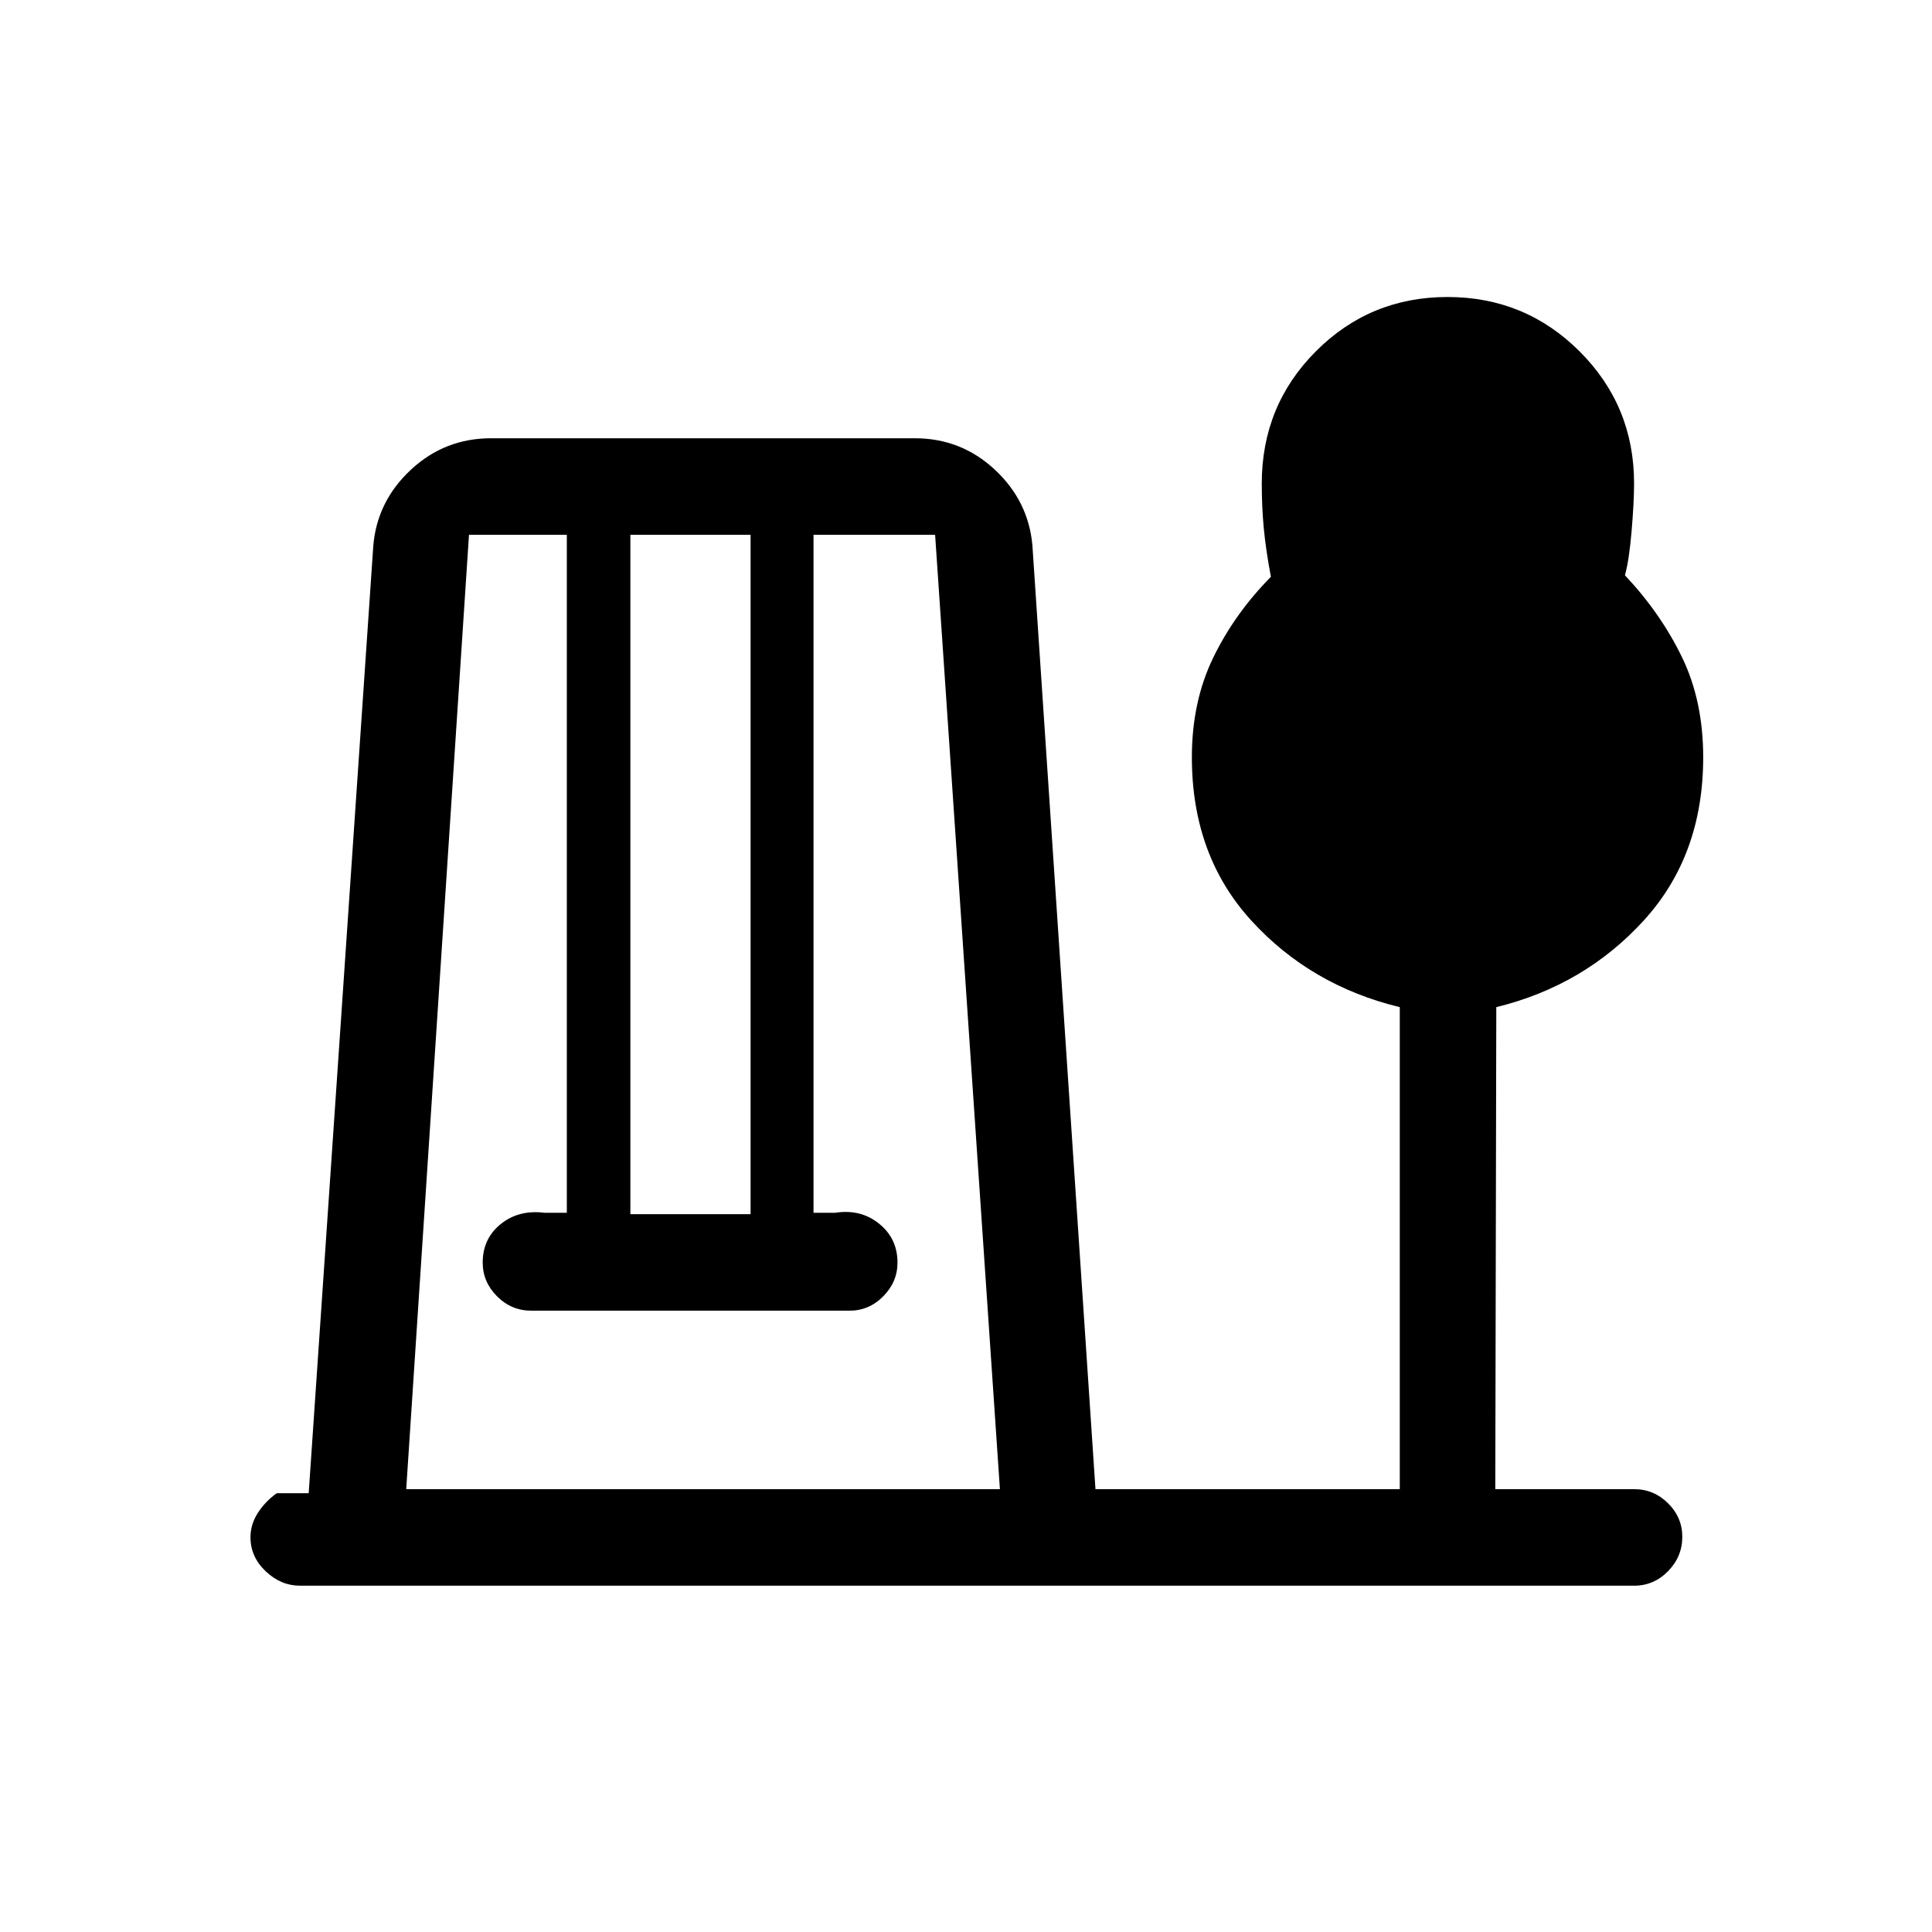 <svg xmlns="http://www.w3.org/2000/svg" height="20" viewBox="0 -960 960 960" width="20"><path d="M149.01-172.08q-9.43 0-16.99-7.16-7.56-7.15-7.56-16.91 0-6.44 3.71-12.16 3.72-5.73 9.37-9.73h15.85l32.11-470.93q1.91-22.04 18.7-37.65 16.78-15.61 39.8-15.61h210.58q22.98 0 39.73 15.59 16.74 15.58 18.69 37.72l31.33 468.88h151.21v-239.51q-44.35-10.76-73.83-43.09-29.48-32.32-29.48-81.07 0-27.64 10.6-49.48 10.59-21.85 28.67-40.21-2.52-13.37-3.53-24.04-1.01-10.68-1.01-22.26 0-38.79 26.9-65.75 26.9-26.97 65.42-26.97 38.53 0 65.6 27.02 27.08 27.02 27.08 65.58 0 9.23-1.23 23.74-1.23 14.51-3.31 21.94 17.69 18.78 28.29 40.57 10.6 21.79 10.6 49.87 0 48.66-29.48 81.02-29.49 32.37-73.33 43.13l-.5 239.51h69.04q9.73 0 16.81 7.02 7.07 7.01 7.07 16.65 0 9.87-7.07 17.08-7.08 7.21-16.81 7.21H149.01Zm52.84-47.96h295l-32.2-474.23h-60.42v336.89H415q12.62-1.97 21.79 5.4t9.17 19.36q0 9.57-7.06 16.73t-16.77 7.16H264.01q-9.93 0-17.05-7.16-7.11-7.16-7.11-16.73 0-11.92 8.96-19.15 8.97-7.22 21.69-5.61h11.15v-336.89h-48.61l-31.19 474.23Zm111.38-136.65h59.73v-337.58h-59.73v337.58Z"/></svg>